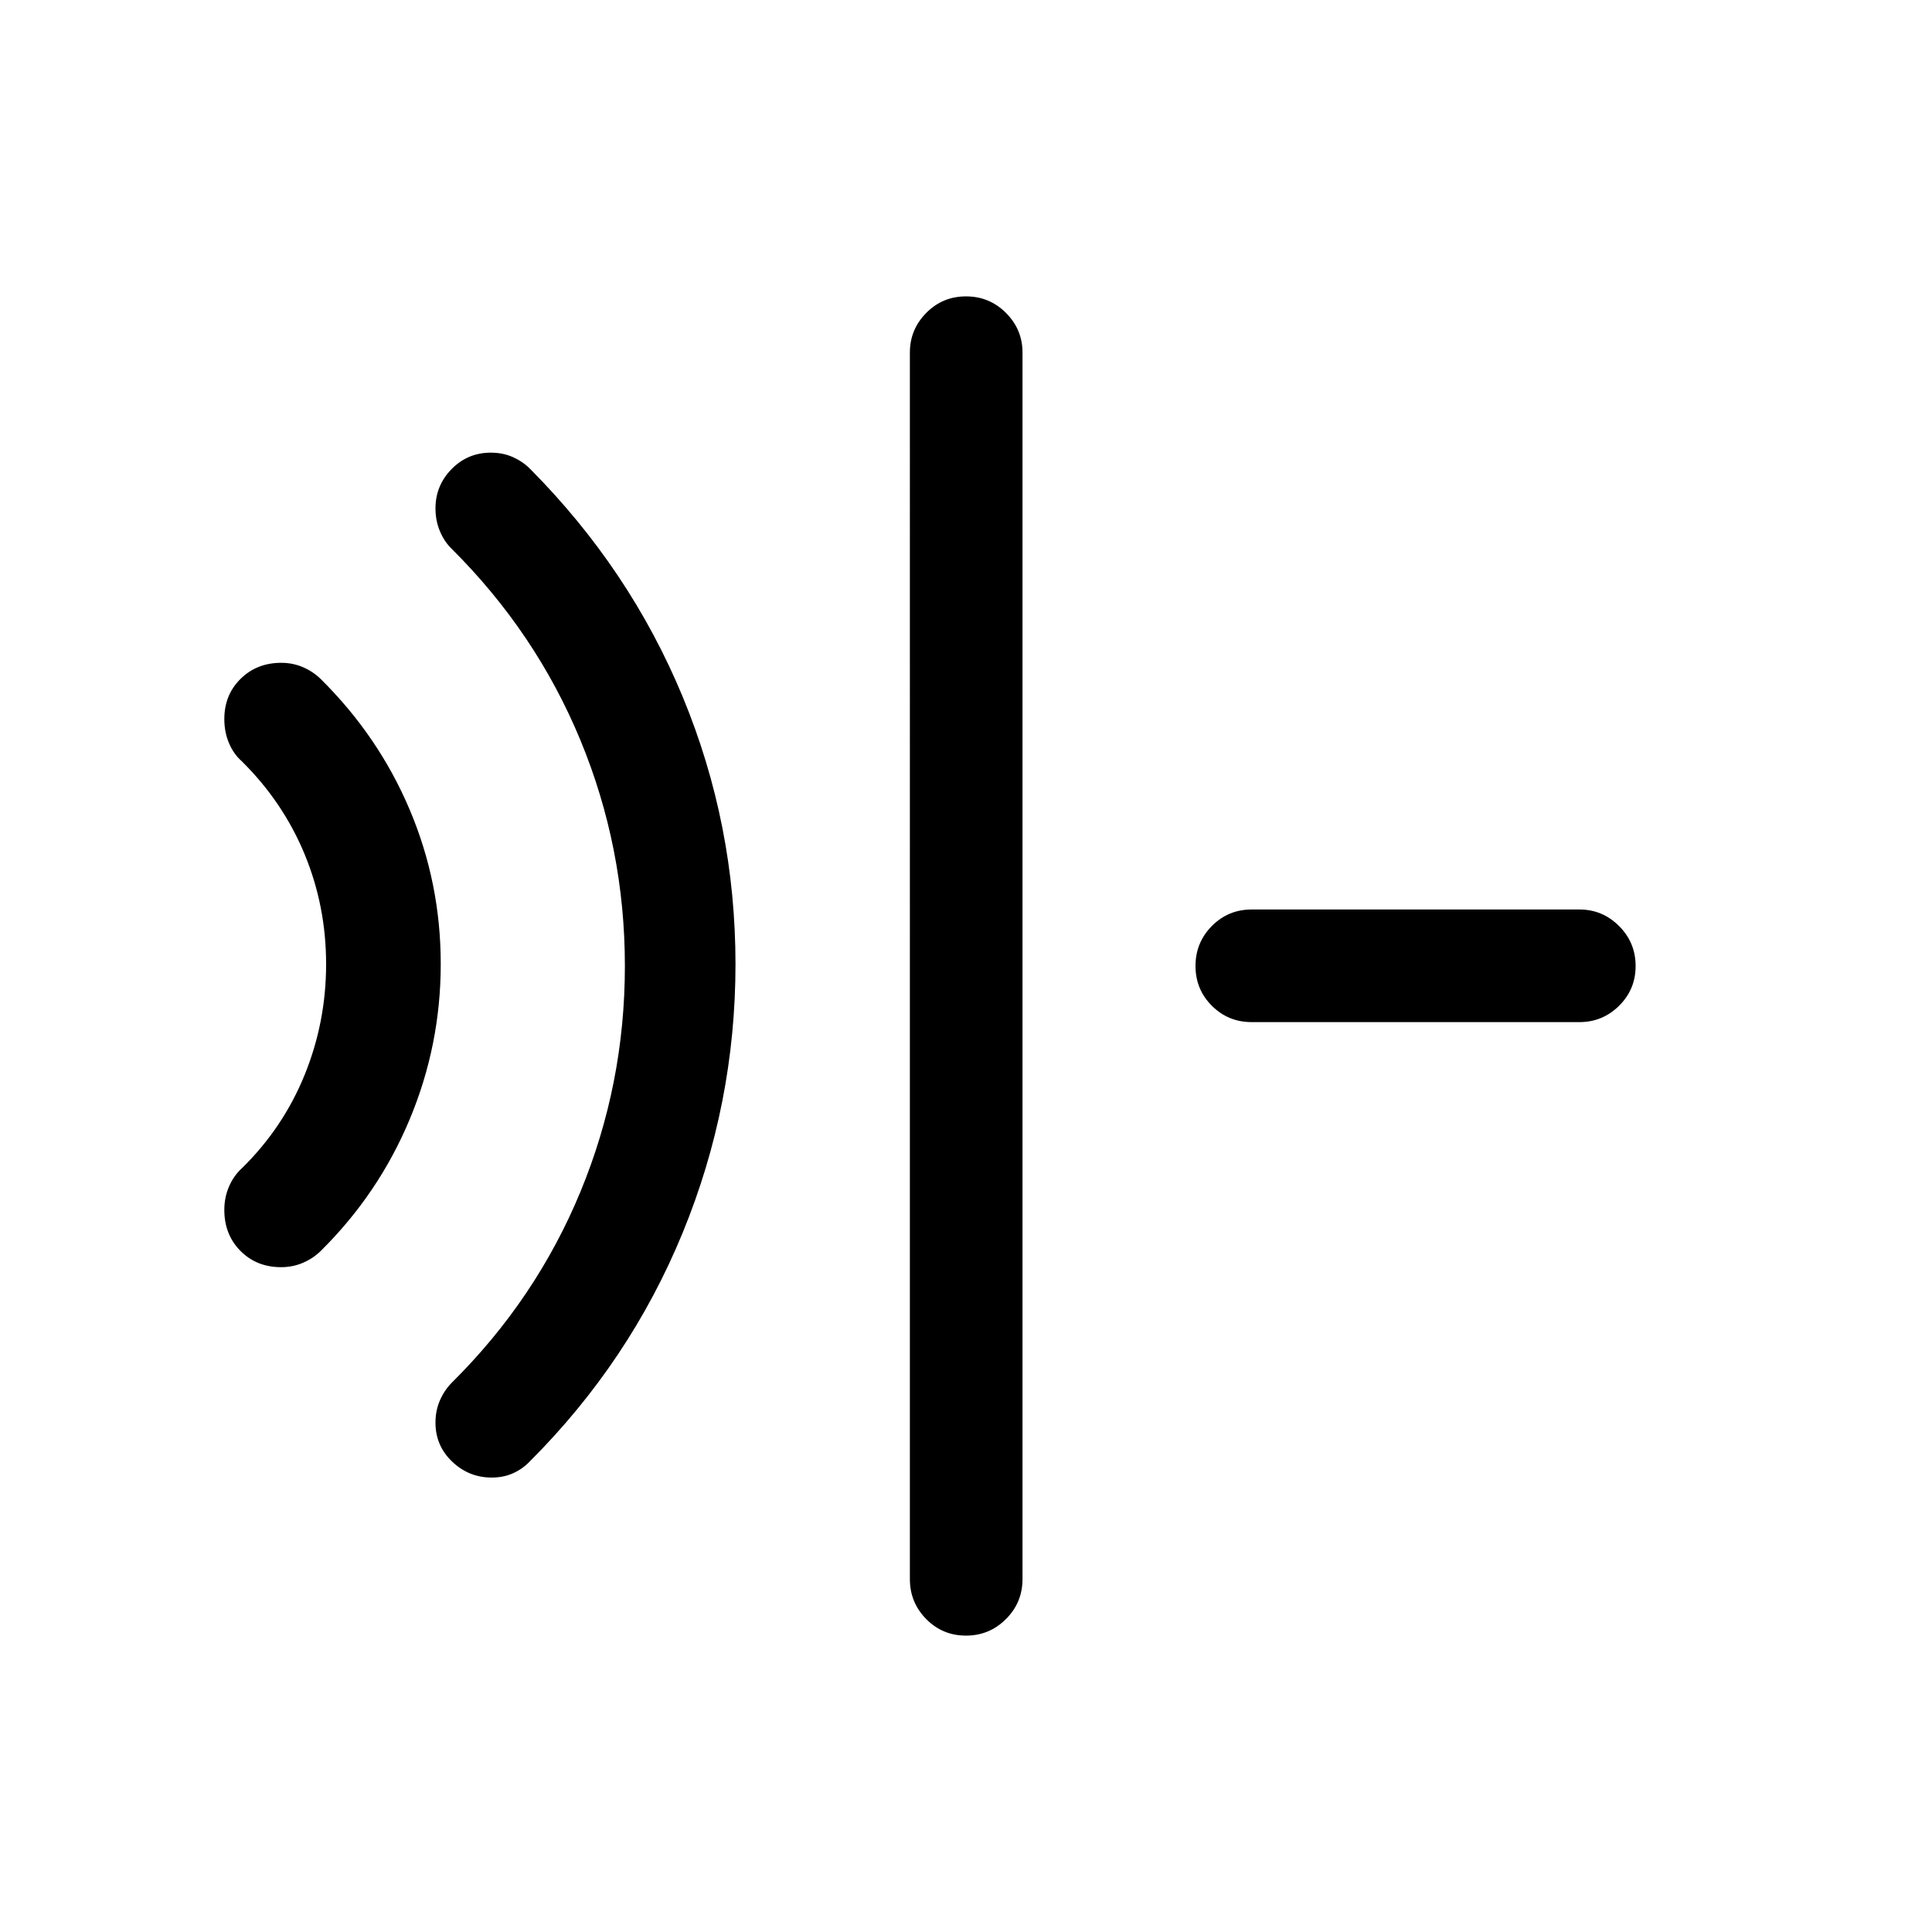 <svg xmlns="http://www.w3.org/2000/svg" height="24" viewBox="0 96 960 960" width="24"><path d="M139.672 725.654q-12.171 0-20.19-8.082-8.019-8.081-8.019-20.379 0-6.192 2.318-11.583t6.413-9.109q20.462-20.077 31.154-46.34 10.693-26.263 10.693-55.077 0-28.815-10.693-54.662-10.692-25.846-31.154-46.115-4.095-3.58-6.413-9.059-2.318-5.478-2.318-11.961 0-12.018 8.082-19.979 8.082-7.962 20.196-7.962 5.798 0 10.866 2.199 5.067 2.199 8.817 5.916 28.692 28.385 44.134 64.827 15.443 36.443 15.443 76.712 0 40.269-15.443 77.212-15.442 36.942-44.134 65.327-3.761 3.717-8.844 5.916-5.083 2.199-10.908 2.199Zm104.636 104.538q-11.307 0-19.615-7.898-8.307-7.897-8.307-19.422 0-5.949 2.199-11.016 2.198-5.067 5.916-8.817 41.846-41.462 63.923-94.885Q310.501 634.731 310.501 576q0-58.731-22.077-112.154-22.077-53.423-63.923-95.077-3.718-3.554-5.916-8.835-2.199-5.282-2.199-11.275 0-11.428 8.014-19.582 8.014-8.153 19.485-8.153 6.022 0 10.956 2.208 4.934 2.208 8.505 5.792Q313 378.885 339.231 442.245q26.23 63.36 26.23 132.846T339.231 708.5Q313 772.423 263.346 822.076q-3.653 3.846-8.423 5.981-4.769 2.135-10.615 2.135Zm235.679 78.537q-11.641 0-19.756-8.221-8.115-8.22-8.115-19.855V271.154q0-11.442 8.129-19.662 8.128-8.221 19.768-8.221 11.641 0 19.852 8.221 8.211 8.22 8.211 19.662v609.499q0 11.635-8.225 19.855-8.224 8.221-19.864 8.221Zm141.935-304.845q-11.634 0-19.759-8.129-8.124-8.128-8.124-19.768 0-11.641 8.124-19.852 8.125-8.211 19.759-8.211h162.924q11.442 0 19.662 8.225 8.221 8.224 8.221 19.864 0 11.641-8.221 19.756-8.22 8.115-19.662 8.115H621.922Z"/></svg>